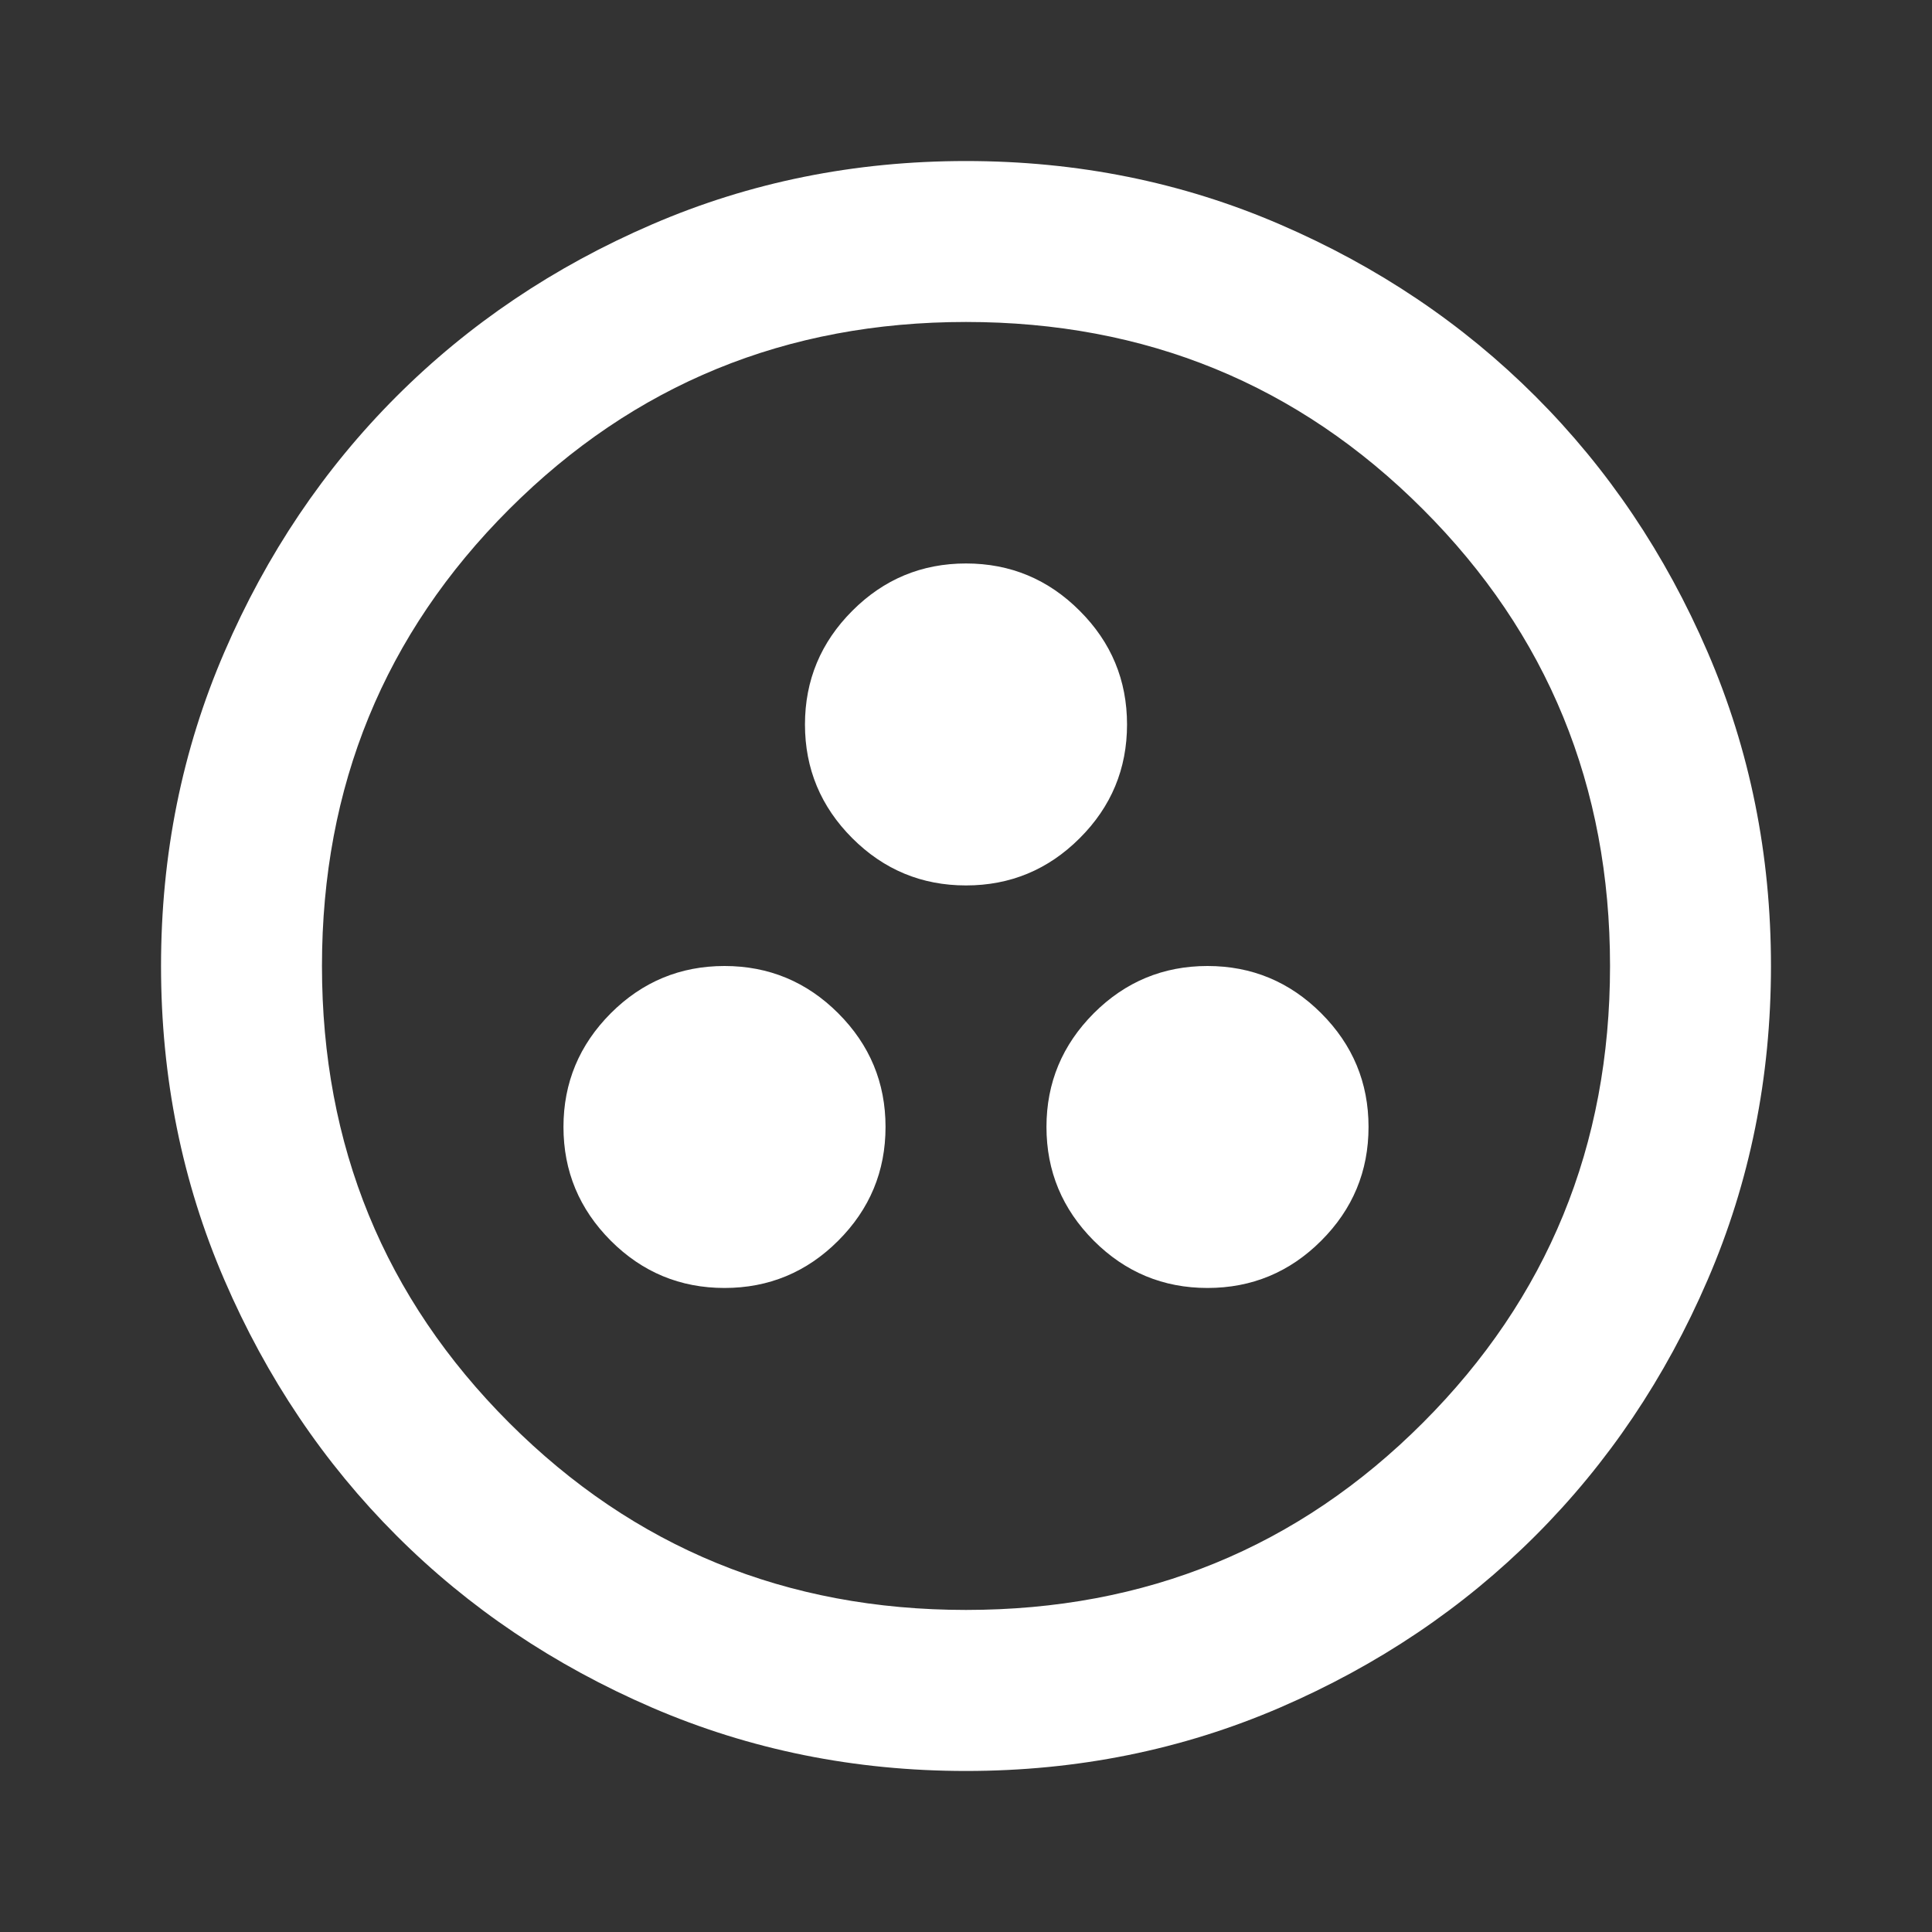 <svg width="20" height="20" viewBox="0 0 20 20" fill="none" xmlns="http://www.w3.org/2000/svg">
<rect x="0" y="0" width="20" height="20" fill="#333333" stroke="none"/>
<path d="M7.5 13.333C7.958 13.333 8.351 13.17 8.677 12.844C9.004 12.517 9.167 12.125 9.167 11.666C9.167 11.208 9.004 10.816 8.677 10.489C8.351 10.163 7.958 10 7.5 10C7.042 10 6.649 10.163 6.323 10.489C5.997 10.816 5.833 11.208 5.833 11.666C5.833 12.125 5.997 12.517 6.323 12.844C6.649 13.17 7.042 13.333 7.5 13.333ZM12.5 13.333C12.958 13.333 13.351 13.17 13.677 12.844C14.004 12.517 14.167 12.125 14.167 11.666C14.167 11.208 14.004 10.816 13.677 10.489C13.351 10.163 12.958 10 12.5 10C12.042 10 11.649 10.163 11.323 10.489C10.997 10.816 10.833 11.208 10.833 11.666C10.833 12.125 10.997 12.517 11.323 12.844C11.649 13.17 12.042 13.333 12.5 13.333ZM10 9.166C10.458 9.166 10.851 9.003 11.177 8.677C11.504 8.351 11.667 7.958 11.667 7.5C11.667 7.042 11.504 6.649 11.177 6.323C10.851 5.996 10.458 5.833 10 5.833C9.542 5.833 9.149 5.996 8.823 6.323C8.497 6.649 8.333 7.042 8.333 7.5C8.333 7.958 8.497 8.351 8.823 8.677C9.149 9.003 9.542 9.166 10 9.166ZM10 18.333C8.847 18.333 7.764 18.114 6.75 17.677C5.736 17.239 4.854 16.646 4.104 15.896C3.354 15.146 2.76 14.264 2.323 13.25C1.885 12.236 1.667 11.153 1.667 10C1.667 8.847 1.885 7.764 2.323 6.75C2.76 5.736 3.354 4.854 4.104 4.104C4.854 3.354 5.736 2.76 6.75 2.323C7.764 1.885 8.847 1.667 10 1.667C11.153 1.667 12.236 1.885 13.25 2.323C14.264 2.76 15.146 3.354 15.896 4.104C16.646 4.854 17.24 5.736 17.677 6.75C18.115 7.764 18.333 8.847 18.333 10C18.333 11.153 18.115 12.236 17.677 13.25C17.24 14.264 16.646 15.146 15.896 15.896C15.146 16.646 14.264 17.239 13.25 17.677C12.236 18.114 11.153 18.333 10 18.333ZM10 16.666C11.861 16.666 13.438 16.021 14.729 14.729C16.021 13.437 16.667 11.861 16.667 10C16.667 8.139 16.021 6.562 14.729 5.271C13.438 3.979 11.861 3.333 10 3.333C8.139 3.333 6.563 3.979 5.271 5.271C3.979 6.562 3.333 8.139 3.333 10C3.333 11.861 3.979 13.437 5.271 14.729C6.563 16.021 8.139 16.666 10 16.666Z" fill="white"/>
</svg>
